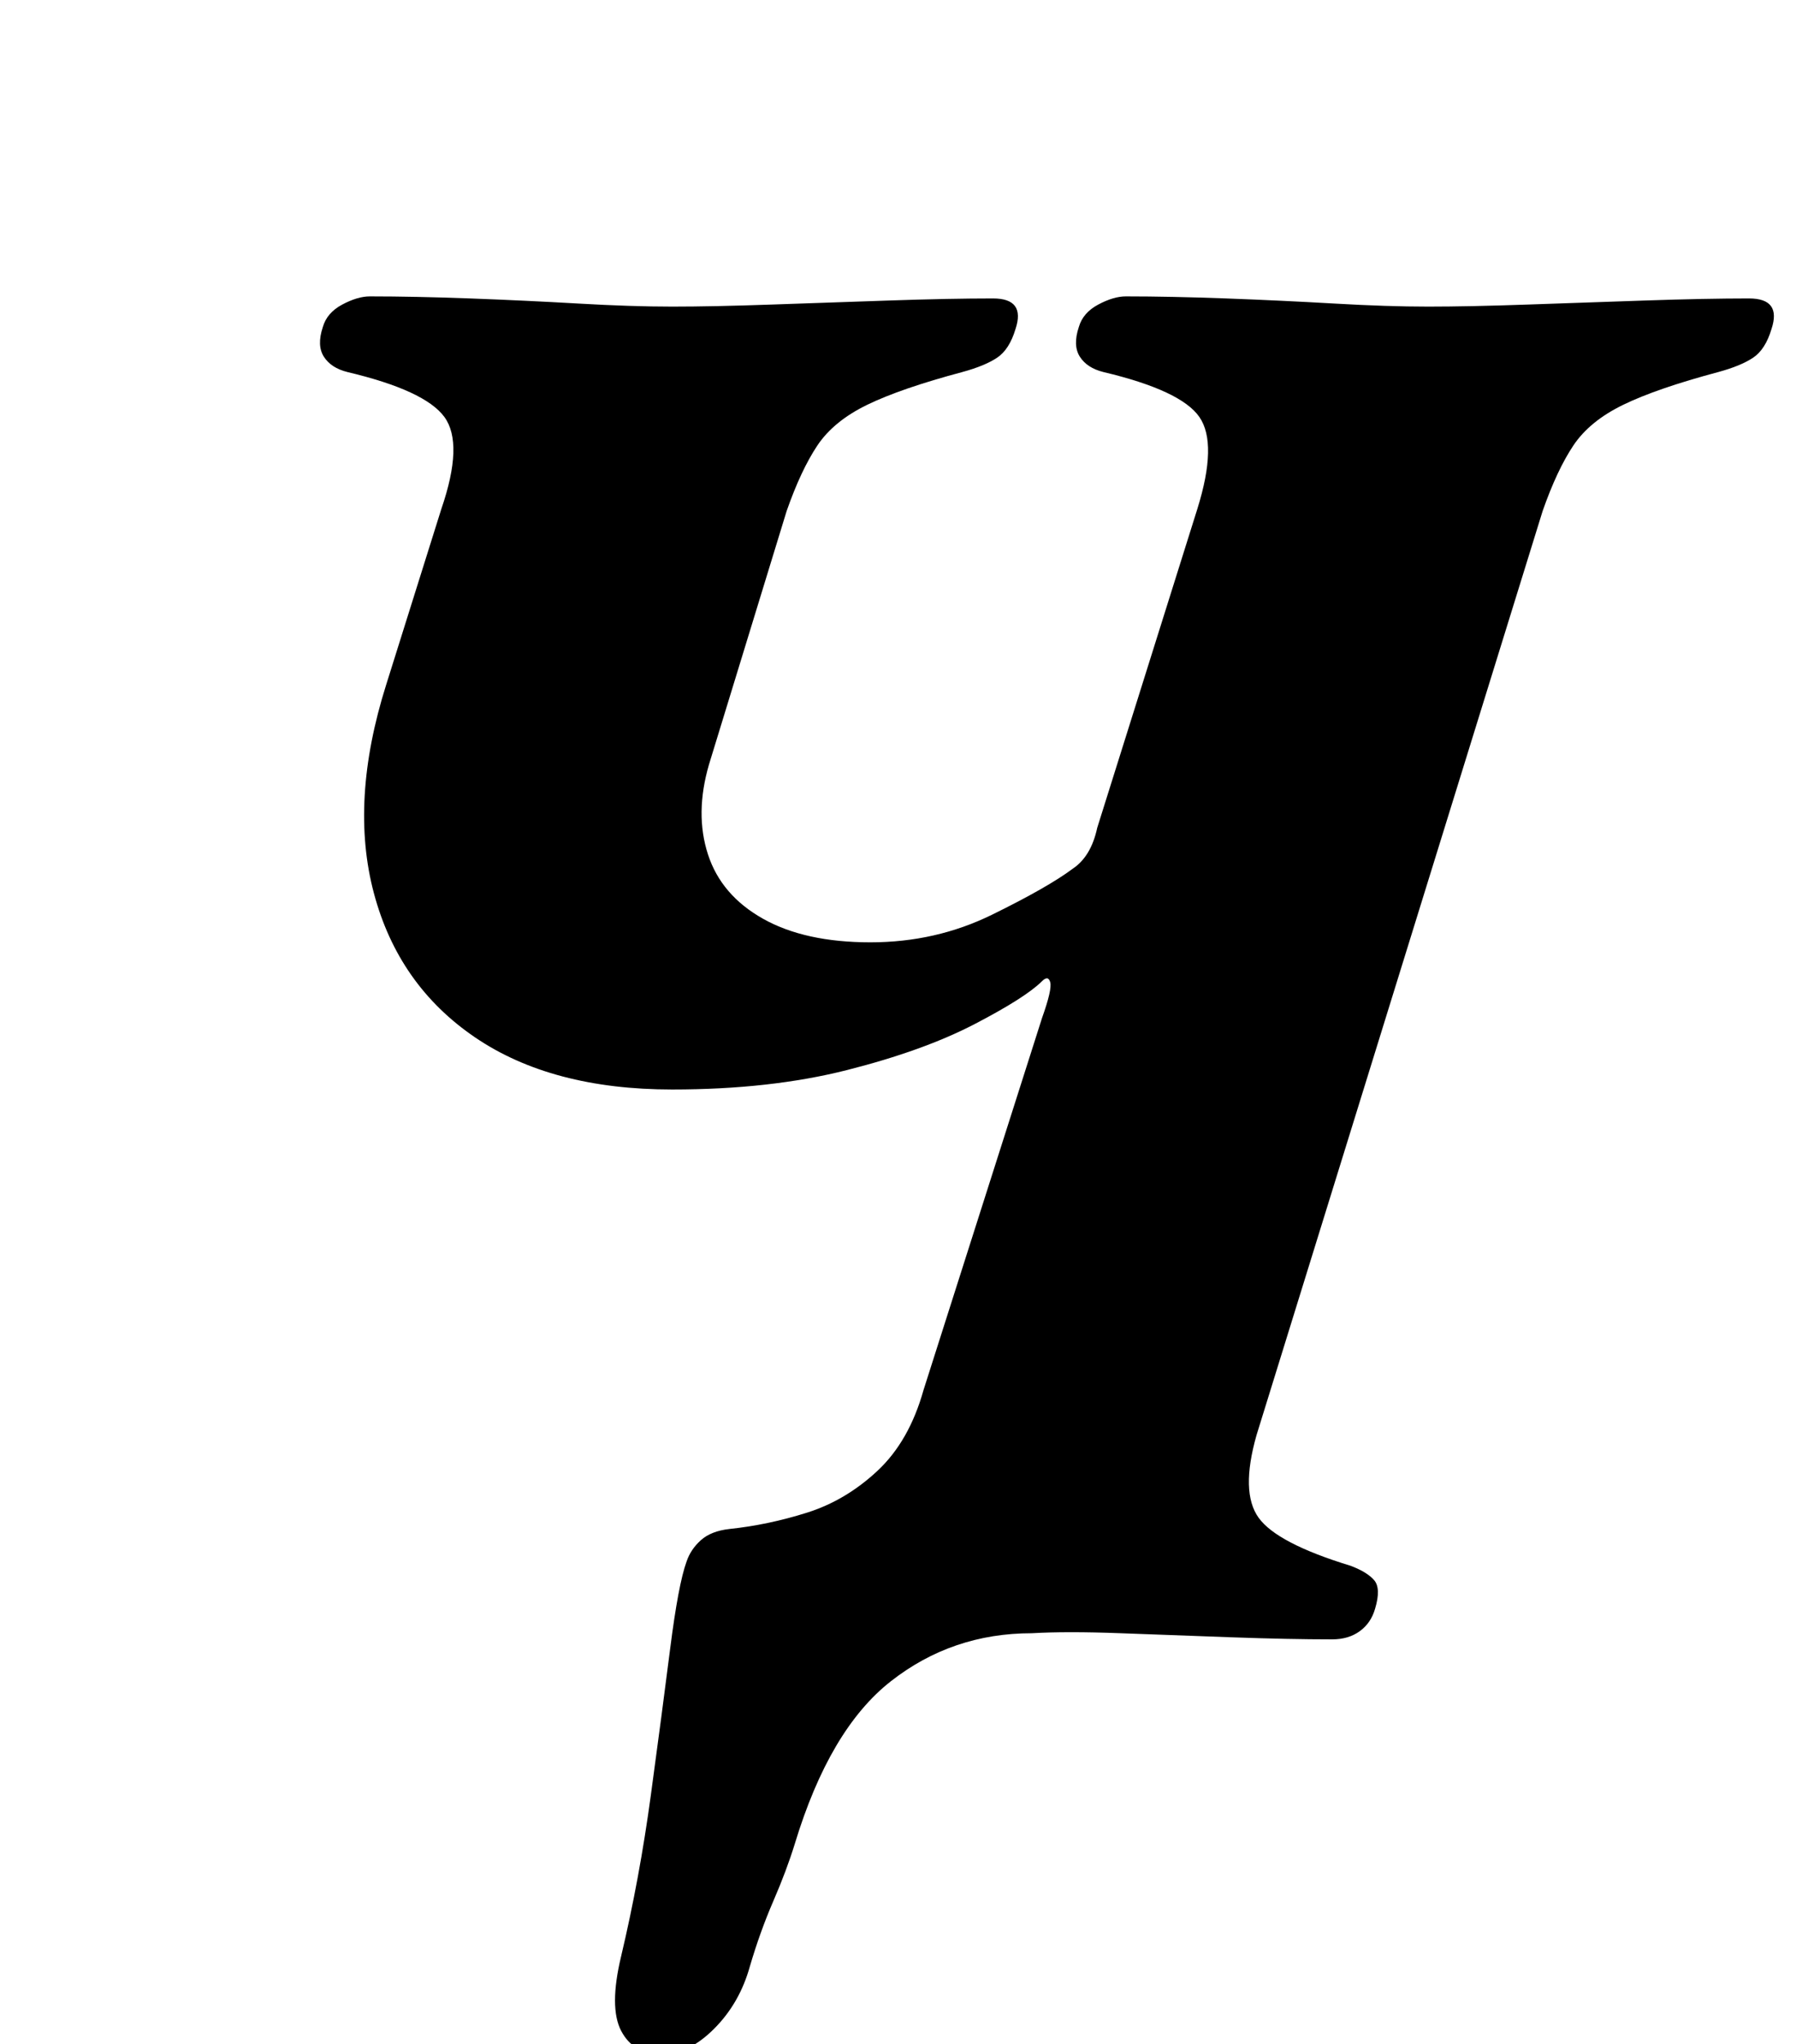 <?xml version="1.0" standalone="no"?>
<!DOCTYPE svg PUBLIC "-//W3C//DTD SVG 1.1//EN" "http://www.w3.org/Graphics/SVG/1.1/DTD/svg11.dtd" >
<svg xmlns="http://www.w3.org/2000/svg" xmlns:xlink="http://www.w3.org/1999/xlink" version="1.1" viewBox="-10 0 879 1000">
  <g transform="matrix(1 0 0 -1 0 800)">
   <path fill="currentColor"
d="M314 -205q-14 0 -20 11.5t0 36.5q9 38 14.5 78.5t9.5 72t8 42.5q2 6 7 10.5t14 5.5q19 2 38 8t34.5 20.5t22.5 39.5l58 182q5 14 4 17.5t-4 0.5q-8 -8 -33 -21t-62.5 -22.5t-85.5 -9.5q-59 0 -96.5 25.5t-49.5 70.5t6 102l27 86q11 32 1.5 45t-47.5 22q-8 2 -11.5 7.5
t-0.5 14.5q2 7 9.5 11t13.5 4q22 0 49 -1t53 -2.5t46 -1.5t48.5 1t58 2t50.5 1q16 0 11 -15q-3 -10 -9 -14t-17 -7q-30 -8 -46.5 -16t-24.5 -20t-15 -32l-38 -124q-7 -24 -0.5 -44t27 -31.5t52.5 -11.5t59.5 13.5t39.5 22.5q9 6 12 20l49 156q10 32 1 45t-47 22
q-8 2 -11.5 7.5t-0.5 14.5q2 7 9.5 11t13.5 4q22 0 49 -1t53 -2.5t46 -1.5t48.5 1t58 2t50.5 1q16 0 11 -15q-3 -10 -9 -14t-17 -7q-30 -8 -46.5 -16t-24.5 -20t-15 -32l-140 -452q-8 -28 1 -40.5t45 -23.5q8 -3 11.5 -7t0.5 -14q-2 -7 -7.5 -11t-13.5 -4q-21 0 -49 1
t-54.5 2t-43.5 0q-39 0 -69 -23.5t-47 -79.5q-4 -13 -10.5 -28t-11.5 -32q-5 -18 -17.5 -30.5t-25.5 -12.5z" />
  </g>

</svg>
